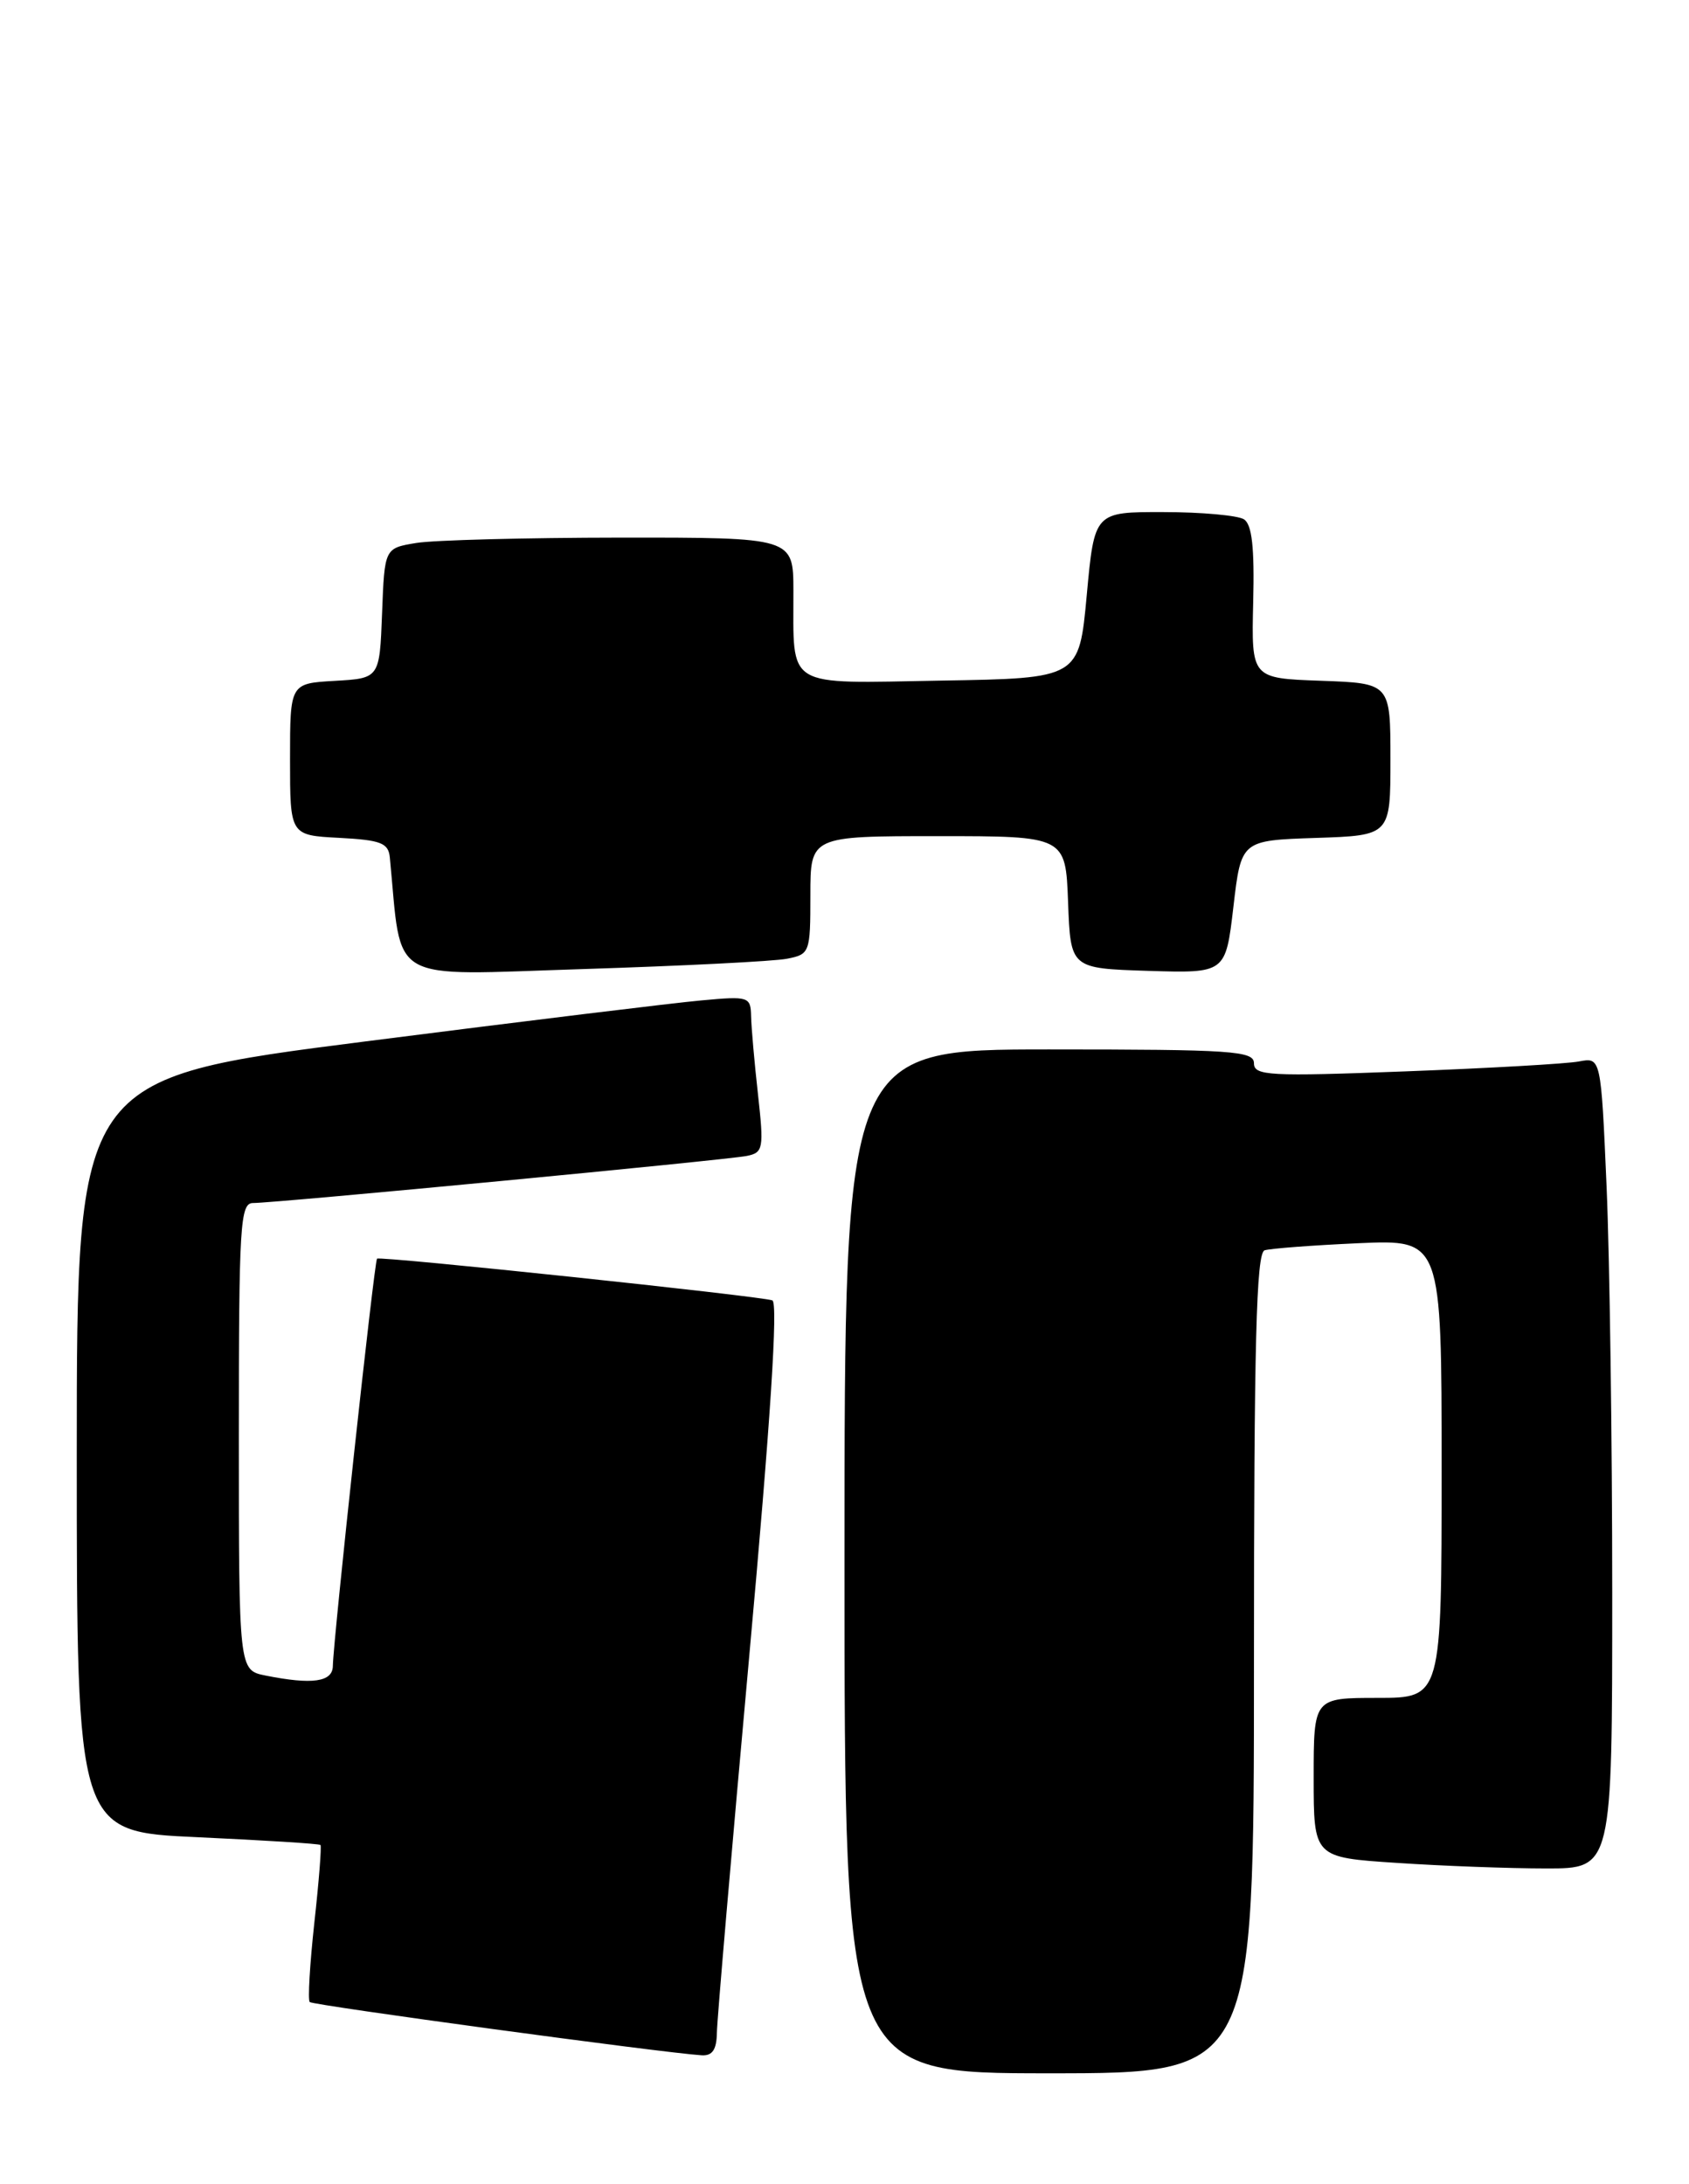 <?xml version="1.0" encoding="UTF-8" standalone="no"?>
<!DOCTYPE svg PUBLIC "-//W3C//DTD SVG 1.1//EN" "http://www.w3.org/Graphics/SVG/1.1/DTD/svg11.dtd" >
<svg xmlns="http://www.w3.org/2000/svg" xmlns:xlink="http://www.w3.org/1999/xlink" version="1.1" viewBox="0 0 198 256">
 <g >
 <path fill="currentColor"
d=" M 147.00 194.97 C 147.00 157.42 147.27 146.85 148.25 146.54 C 148.94 146.33 153.89 145.95 159.25 145.71 C 169.00 145.28 169.00 145.28 169.00 172.14 C 169.00 199.00 169.00 199.00 161.50 199.00 C 154.00 199.00 154.00 199.00 154.00 208.35 C 154.00 217.70 154.00 217.70 163.75 218.34 C 169.11 218.70 176.99 218.99 181.25 218.99 C 189.00 219.00 189.00 219.00 189.00 186.66 C 189.00 168.87 188.70 147.48 188.34 139.11 C 187.68 123.91 187.68 123.91 185.09 124.41 C 183.67 124.68 174.51 125.20 164.75 125.57 C 148.77 126.18 147.00 126.08 147.00 124.62 C 147.00 123.17 144.47 123.00 123.00 123.00 C 99.00 123.00 99.00 123.00 99.00 183.00 C 99.00 243.00 99.00 243.00 123.00 243.00 C 147.00 243.00 147.00 243.00 147.00 194.97 Z  M 84.04 238.25 C 84.06 236.74 85.77 216.89 87.83 194.14 C 90.33 166.60 91.23 152.65 90.54 152.41 C 89.11 151.90 44.57 147.20 44.20 147.52 C 43.88 147.78 39.07 192.20 39.02 195.25 C 39.00 197.14 36.63 197.48 31.12 196.38 C 28.00 195.75 28.00 195.75 28.00 168.38 C 28.00 143.55 28.15 141.00 29.66 141.00 C 32.31 141.00 85.29 135.95 87.55 135.48 C 89.48 135.09 89.56 134.62 88.86 128.28 C 88.44 124.55 88.08 120.43 88.05 119.11 C 88.00 116.81 87.78 116.74 82.25 117.25 C 79.09 117.53 61.31 119.70 42.75 122.07 C 9.00 126.37 9.00 126.37 9.00 170.53 C 9.00 214.69 9.00 214.69 23.16 215.33 C 30.94 215.69 37.43 216.09 37.57 216.24 C 37.71 216.38 37.39 220.48 36.85 225.35 C 36.32 230.23 36.07 234.41 36.31 234.65 C 36.69 235.03 77.61 240.59 82.25 240.89 C 83.51 240.97 84.01 240.23 84.04 238.25 Z  M 92.25 112.37 C 94.93 111.85 95.00 111.67 95.00 104.92 C 95.00 98.00 95.00 98.00 109.96 98.00 C 124.92 98.00 124.92 98.00 125.21 105.75 C 125.50 113.50 125.50 113.50 134.59 113.79 C 143.68 114.07 143.68 114.07 144.59 106.29 C 145.50 98.50 145.50 98.50 154.25 98.21 C 163.00 97.92 163.00 97.92 163.00 89.00 C 163.00 80.08 163.00 80.08 154.85 79.79 C 146.70 79.50 146.70 79.50 146.91 70.60 C 147.07 64.14 146.77 61.47 145.82 60.86 C 145.09 60.41 140.85 60.02 136.40 60.02 C 128.30 60.00 128.30 60.00 127.40 69.75 C 126.50 79.50 126.50 79.50 110.37 79.77 C 91.79 80.09 93.04 80.85 93.01 69.25 C 93.00 63.00 93.00 63.00 72.75 63.01 C 61.61 63.02 50.83 63.30 48.79 63.64 C 45.08 64.25 45.08 64.25 44.79 71.87 C 44.50 79.50 44.50 79.50 39.25 79.80 C 34.00 80.10 34.00 80.10 34.00 89.00 C 34.00 97.90 34.00 97.90 39.75 98.20 C 44.65 98.46 45.53 98.79 45.70 100.50 C 47.16 115.50 45.11 114.31 68.34 113.58 C 79.98 113.21 90.74 112.67 92.25 112.37 Z "/>
</g>
</svg>